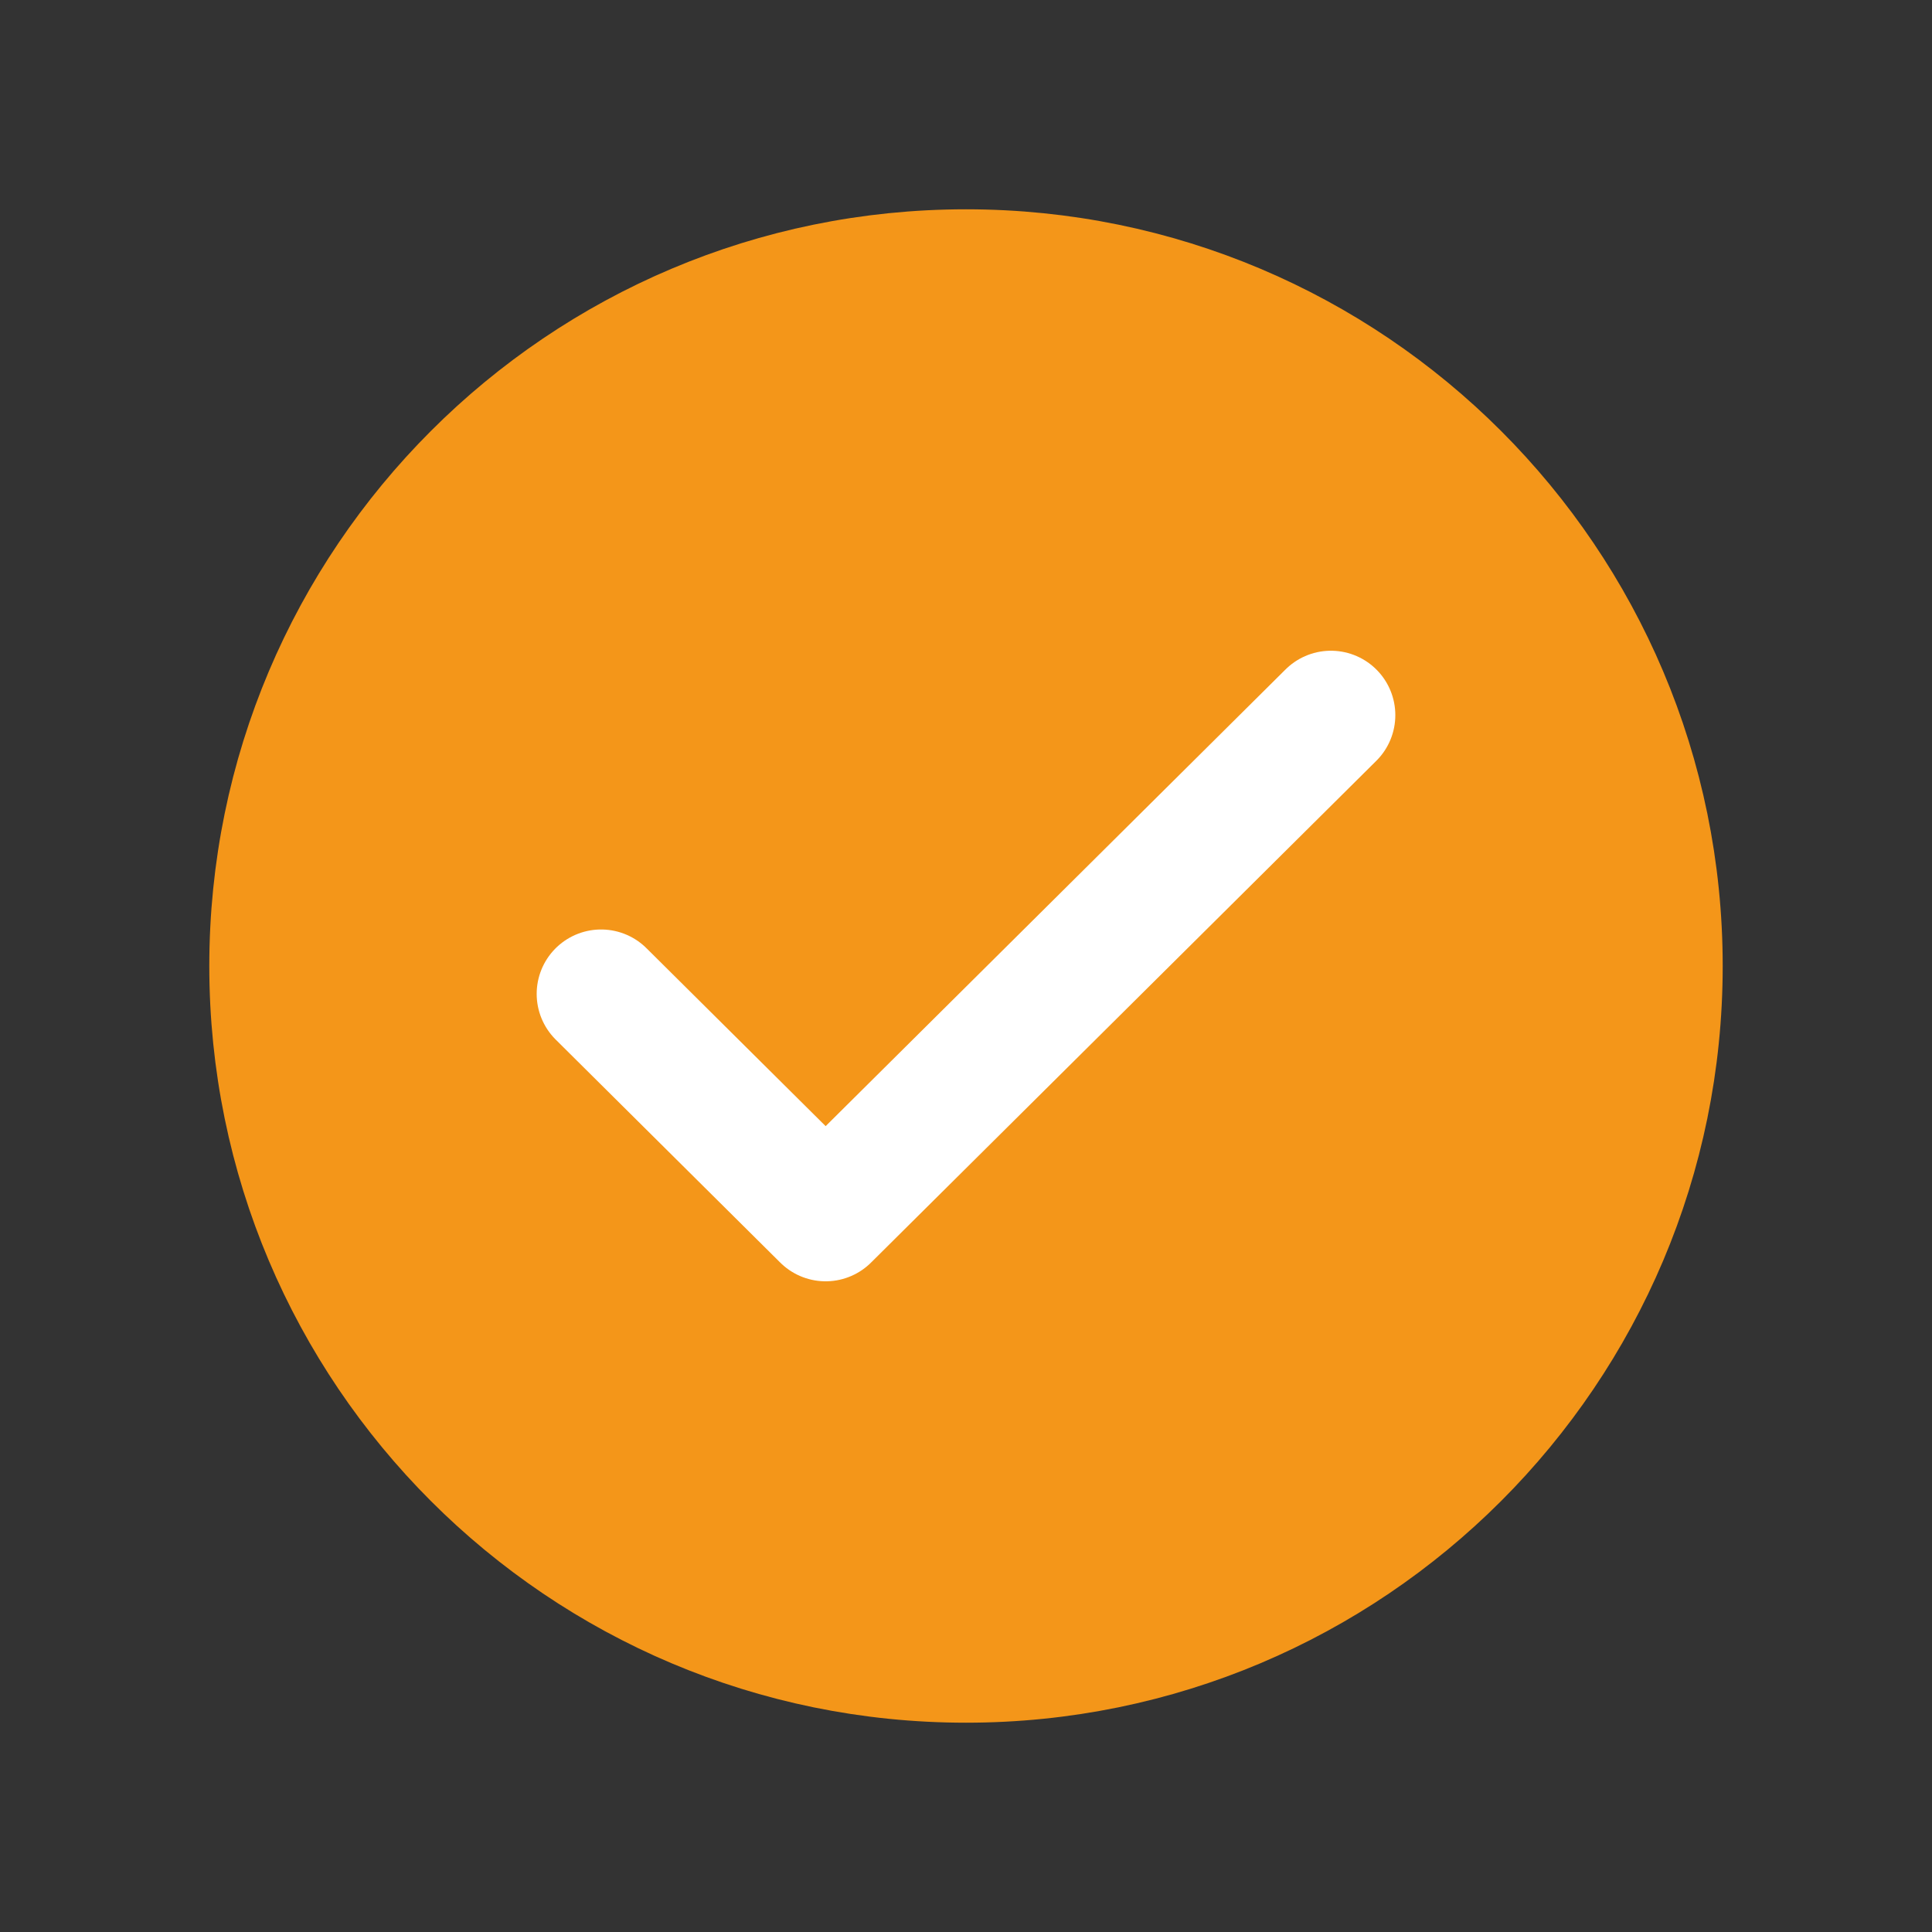 <svg width="60" height="60" viewBox="0 0 60 60" fill="none" xmlns="http://www.w3.org/2000/svg">
<rect x="0" y="0" width="60" height="60" fill="#333333" stroke="none"/>
<path d="M52.5 30C52.5 42.426 42.426 52.5 30 52.5C17.574 52.5 7.5 42.426 7.5 30C7.5 17.574 17.574 7.5 30 7.5C42.426 7.5 52.5 17.574 52.5 30Z" fill="#F49619" stroke="#F49619" stroke-width="2" stroke-linecap="round" stroke-linejoin="round"/>
<path d="M18.667 30.866L25.641 37.792L41.333 22.209" stroke="white" stroke-width="4" stroke-linecap="round" stroke-linejoin="round"/>
</svg>
